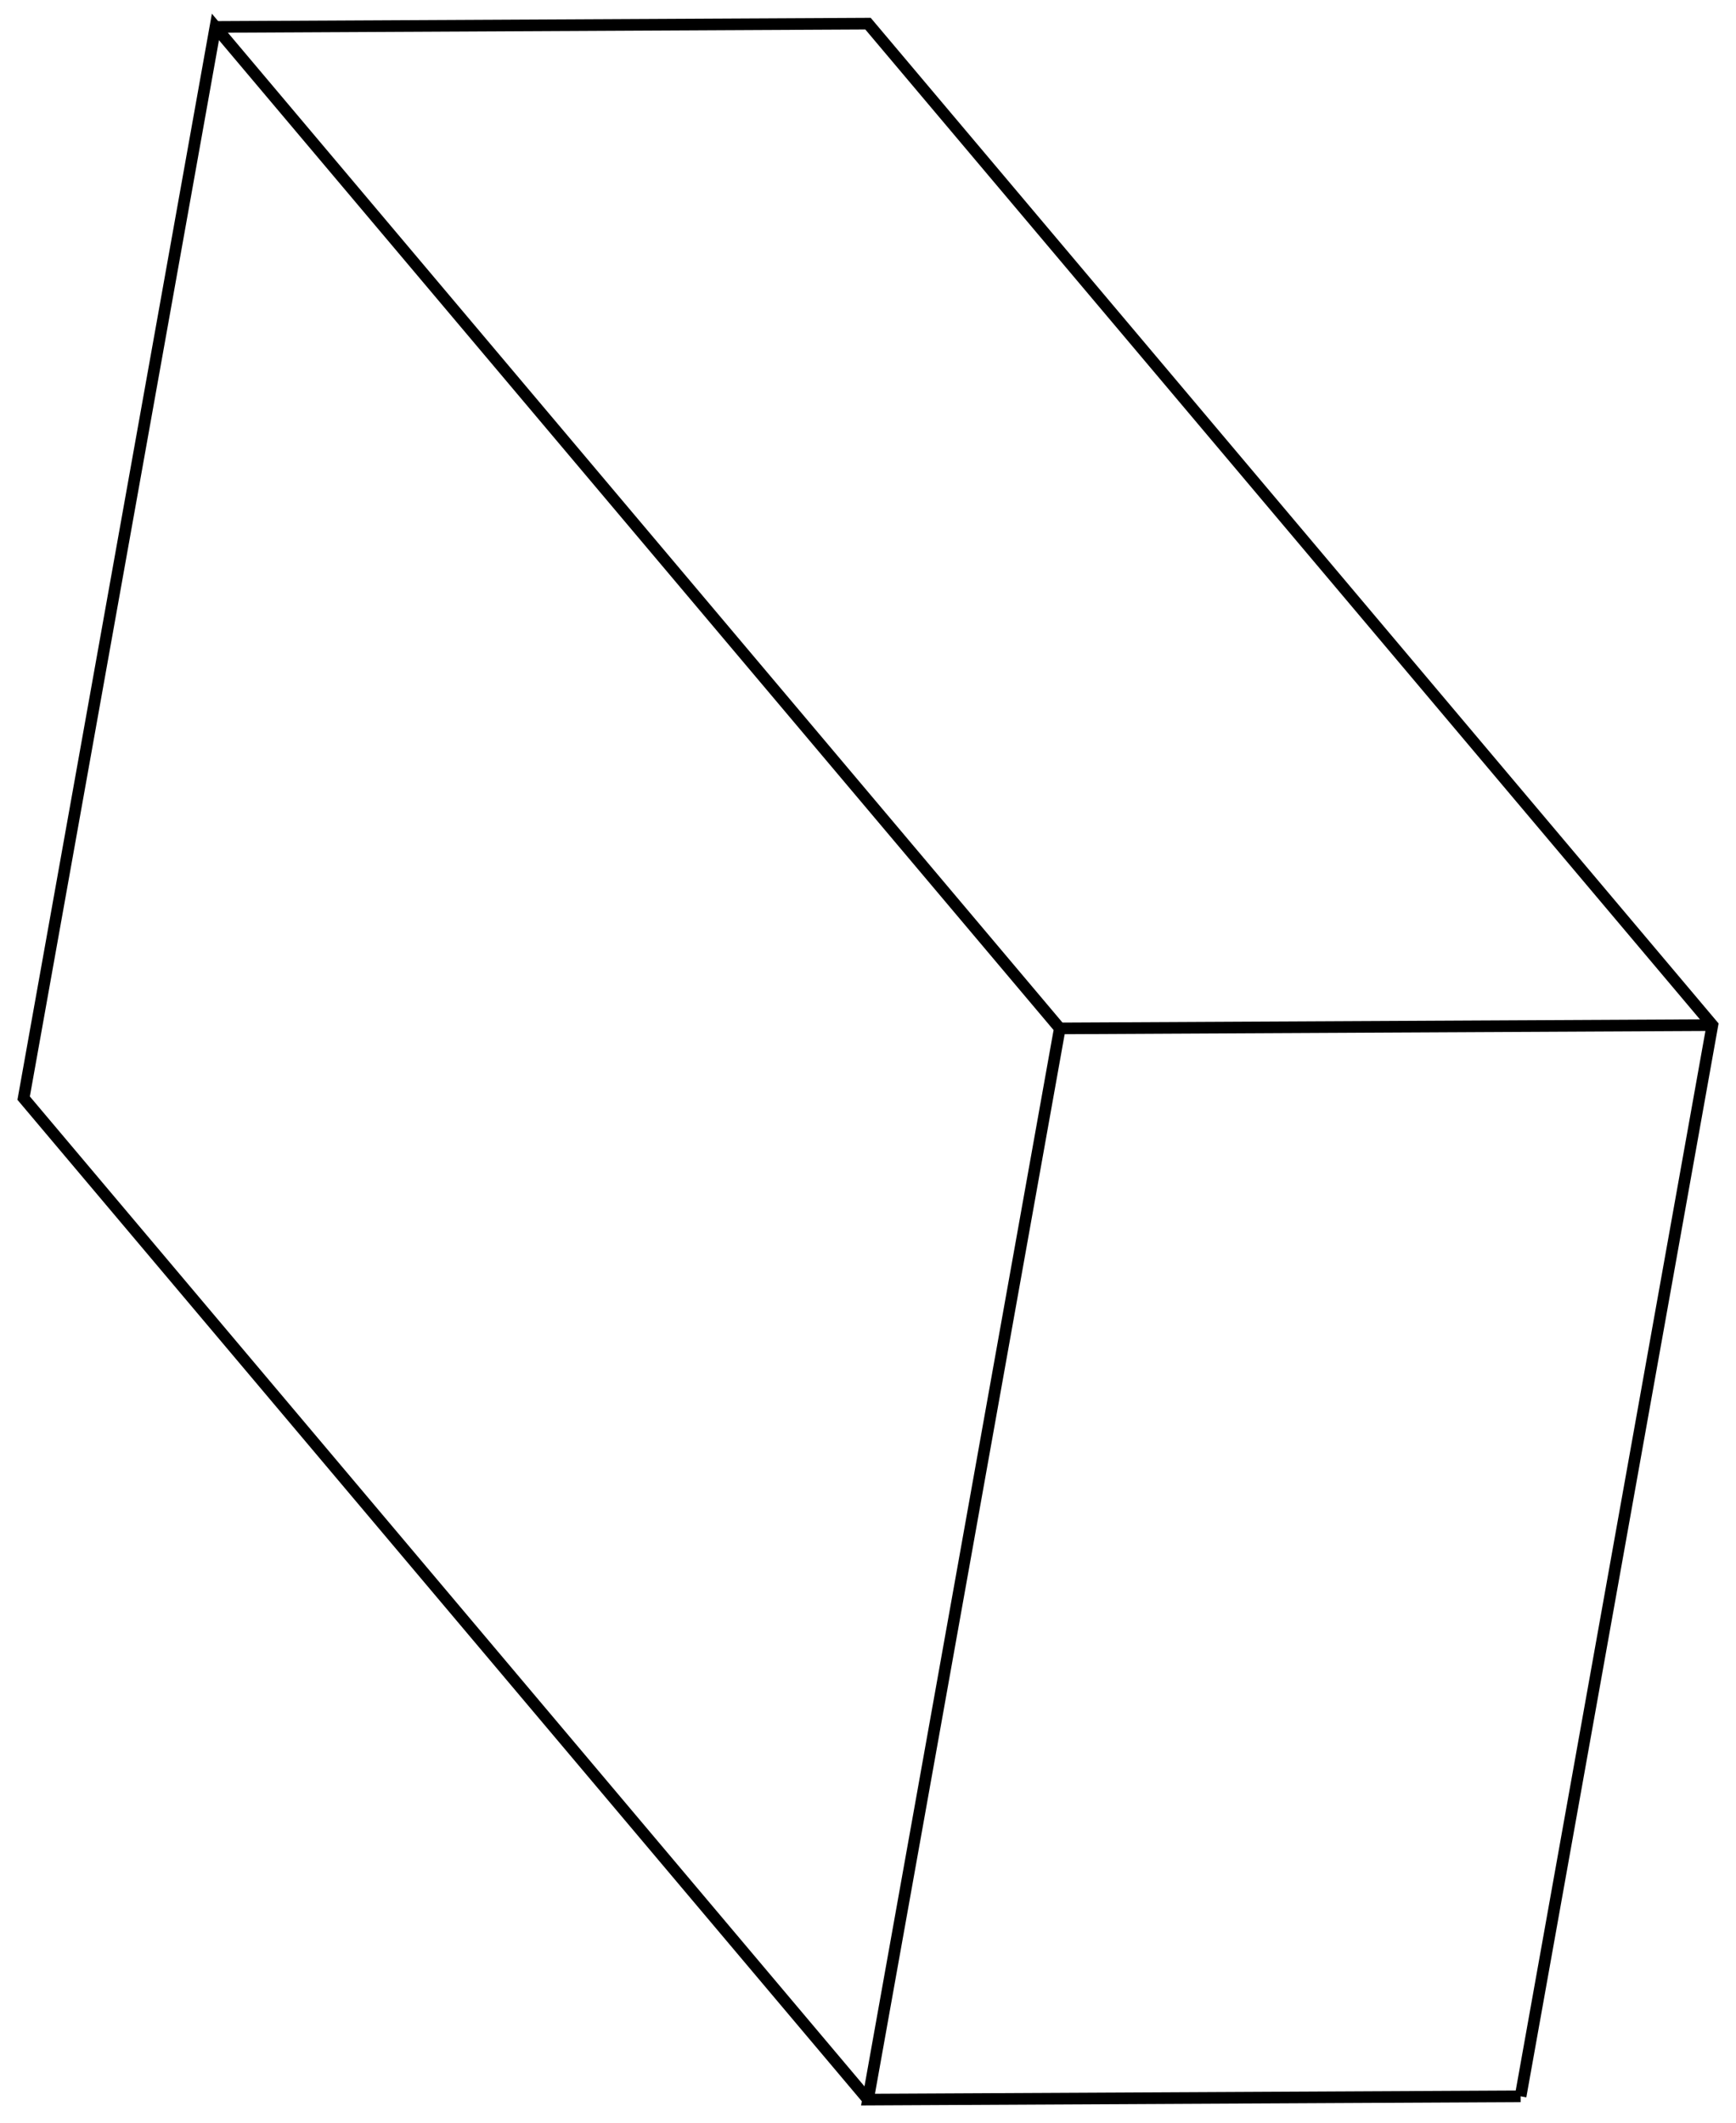 <svg version="1.1" xmlns="http://www.w3.org/2000/svg" viewBox="-36.707 -44.89 73.413 89.78" fill="none" stroke="black" stroke-width="0.6%" vector-effect="non-scaling-stroke">
    <path d="M 27.597 43.751 L 0 43.89 L 8.11 -1.405 L -27.597 -43.751 L -35.707 1.544 L 0 43.89" />
    <path d="M 35.707 -1.544 L 8.11 -1.405" />
    <path d="M 27.597 43.751 L 35.707 -1.544 L 0 -43.89 L -27.597 -43.751" />
</svg>